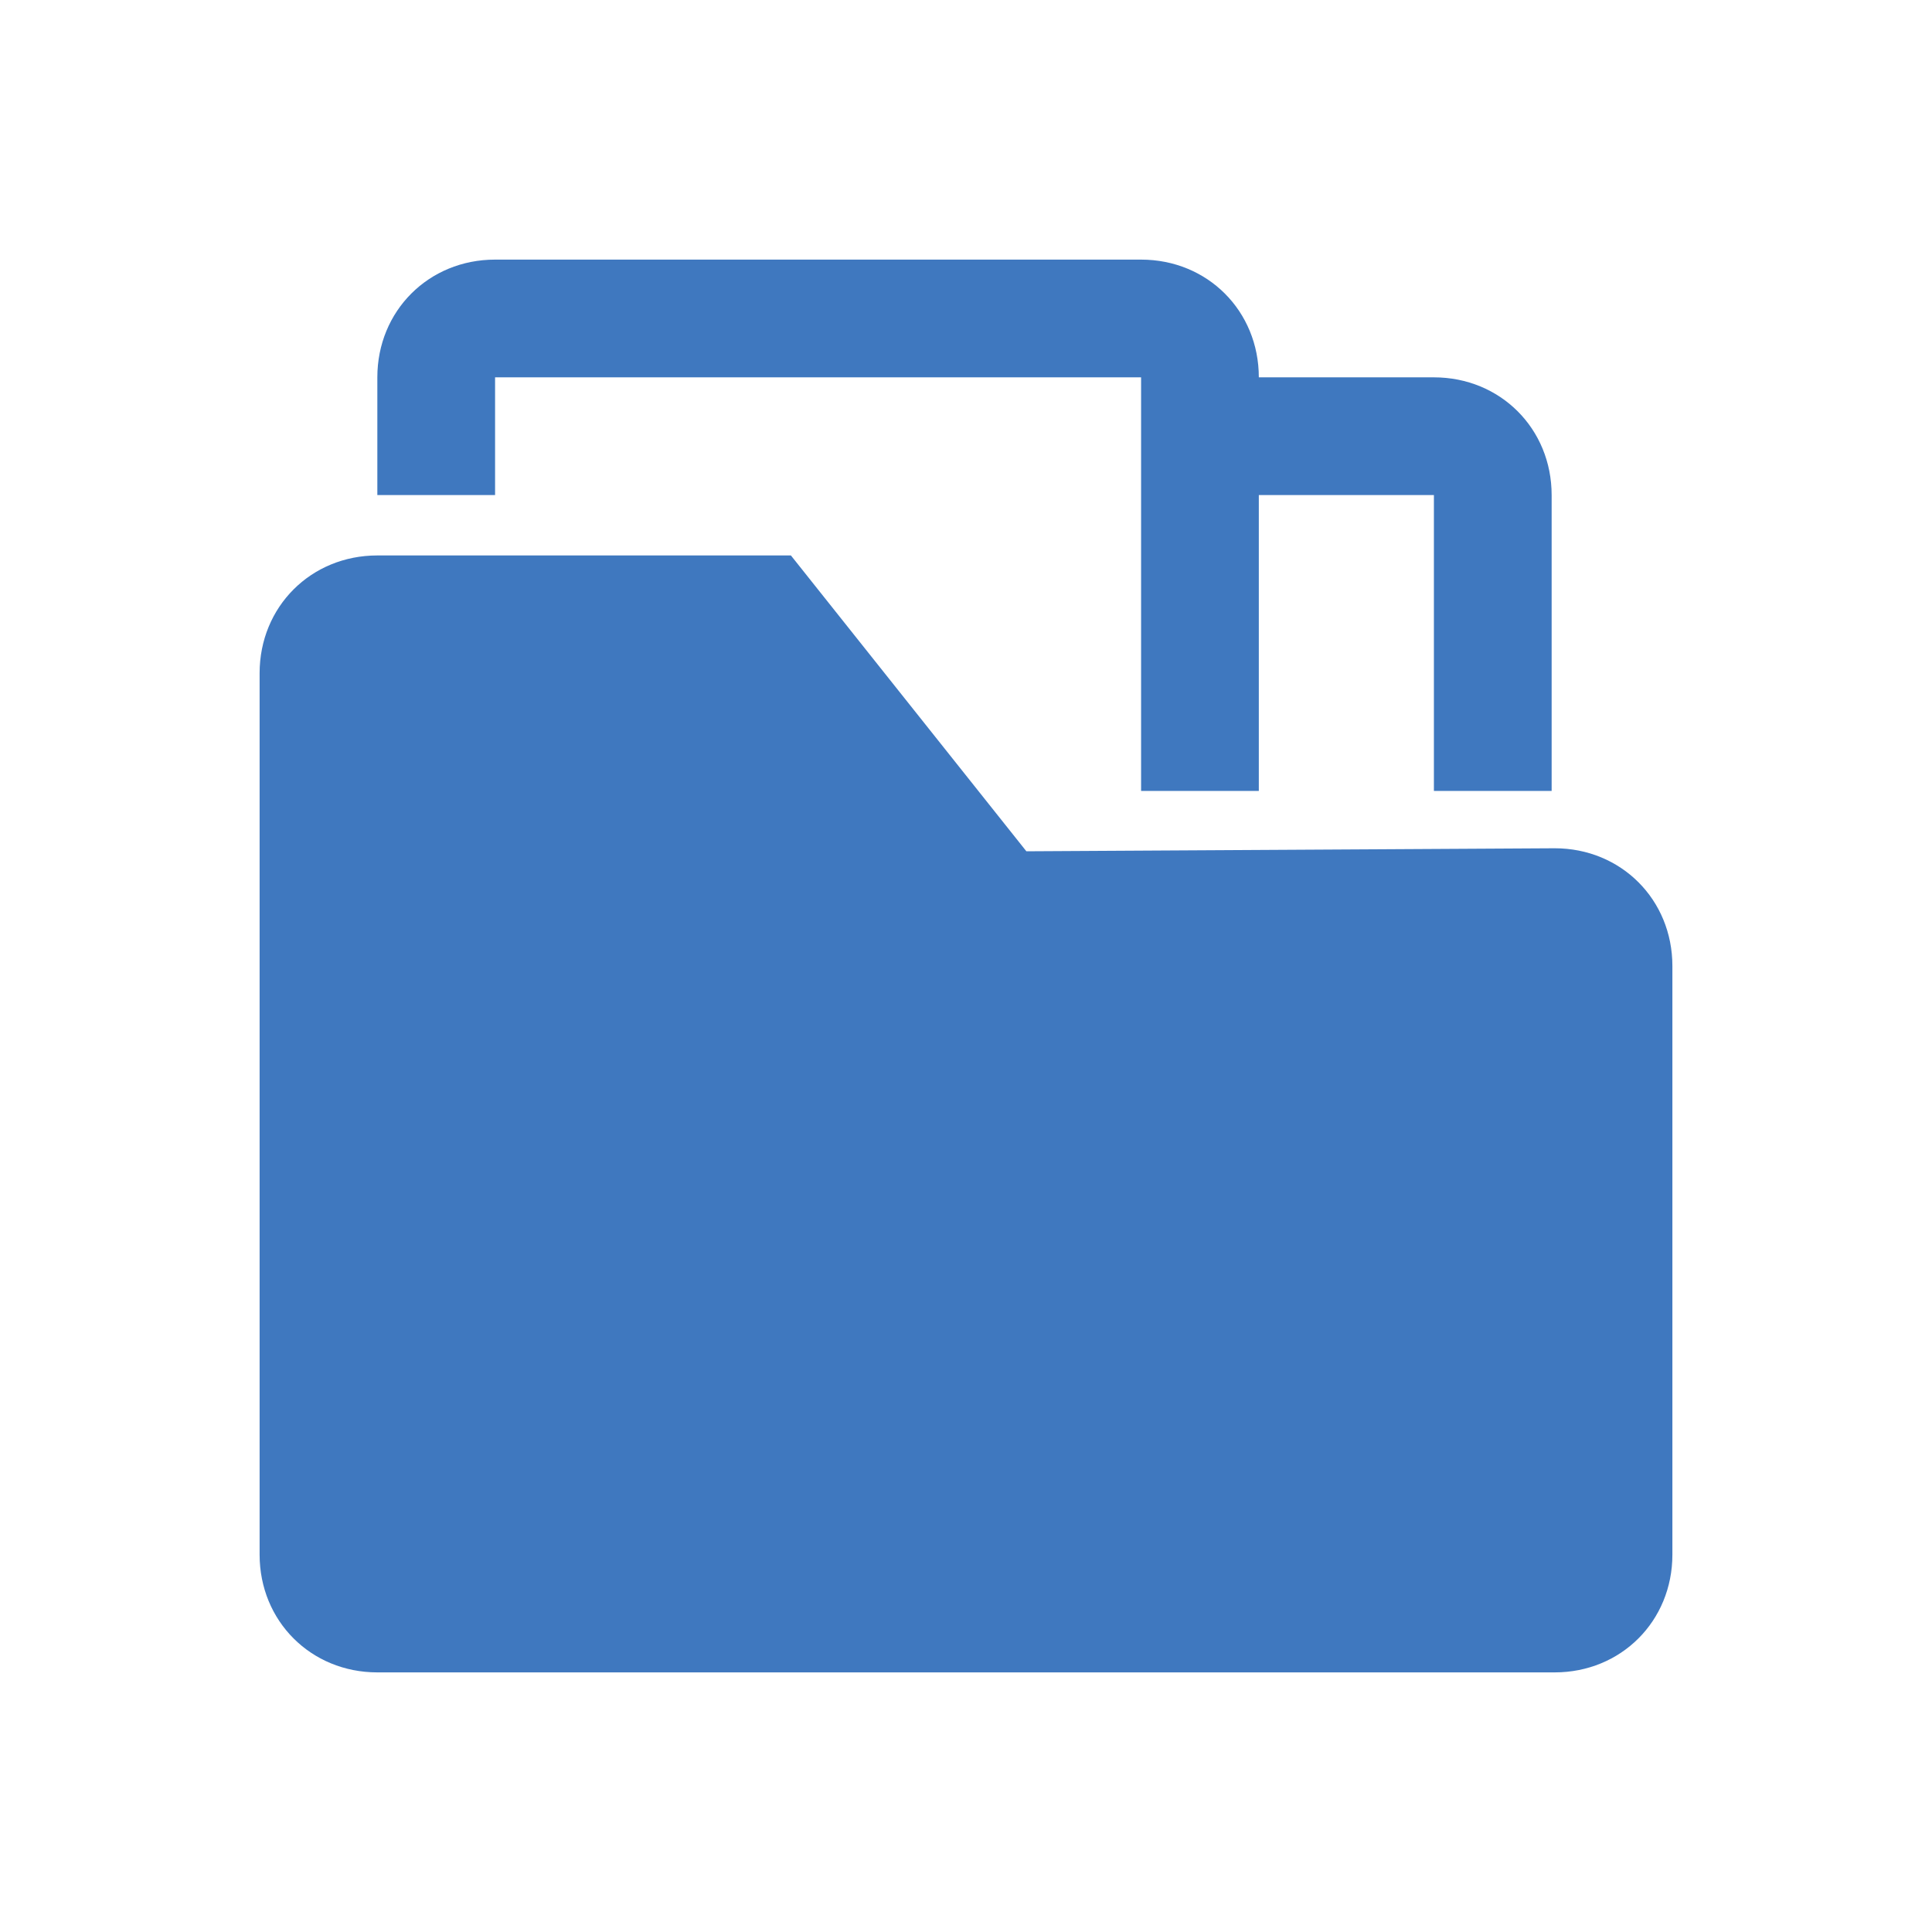 <?xml version="1.0" encoding="utf-8"?>
<!-- Generator: Adobe Illustrator 21.1.0, SVG Export Plug-In . SVG Version: 6.00 Build 0)  -->
<svg version="1.1" id="图层_1" xmlns="http://www.w3.org/2000/svg" xmlns:xlink="http://www.w3.org/1999/xlink" x="0px" y="0px"
	 viewBox="0 0 64 64" style="enable-background:new 0 0 64 64;" xml:space="preserve">
<style type="text/css">
	.st0{fill-rule:evenodd;clip-rule:evenodd;fill:#3F78BF;}
	.st1{fill-rule:evenodd;clip-rule:evenodd;fill:#4C4C4C;}
	.st2{fill-rule:evenodd;clip-rule:evenodd;fill:none;}
</style>
<g id="XMLID_2126_">
	<g>
		<path class="st0" d="M51.5,28.1L34,28.2l-7.8-9.8H12.5c-2.2,0-3.9,1.7-3.9,3.9v29.2c0,2.2,1.7,3.9,3.9,3.9h39
			c2.2,0,3.9-1.7,3.9-3.9V32C55.4,29.8,53.7,28.1,51.5,28.1z M16.4,12.5h21.4v13.7l3.9,0v-9.8h5.8v9.8l3.9,0v-9.8
			c0-2.2-1.7-3.9-3.9-3.9h-5.8c0-2.2-1.7-3.9-3.9-3.9H16.4c-2.2,0-3.9,1.7-3.9,3.9v3.9h3.9V12.5z"/>
	</g>
</g>
</svg>
